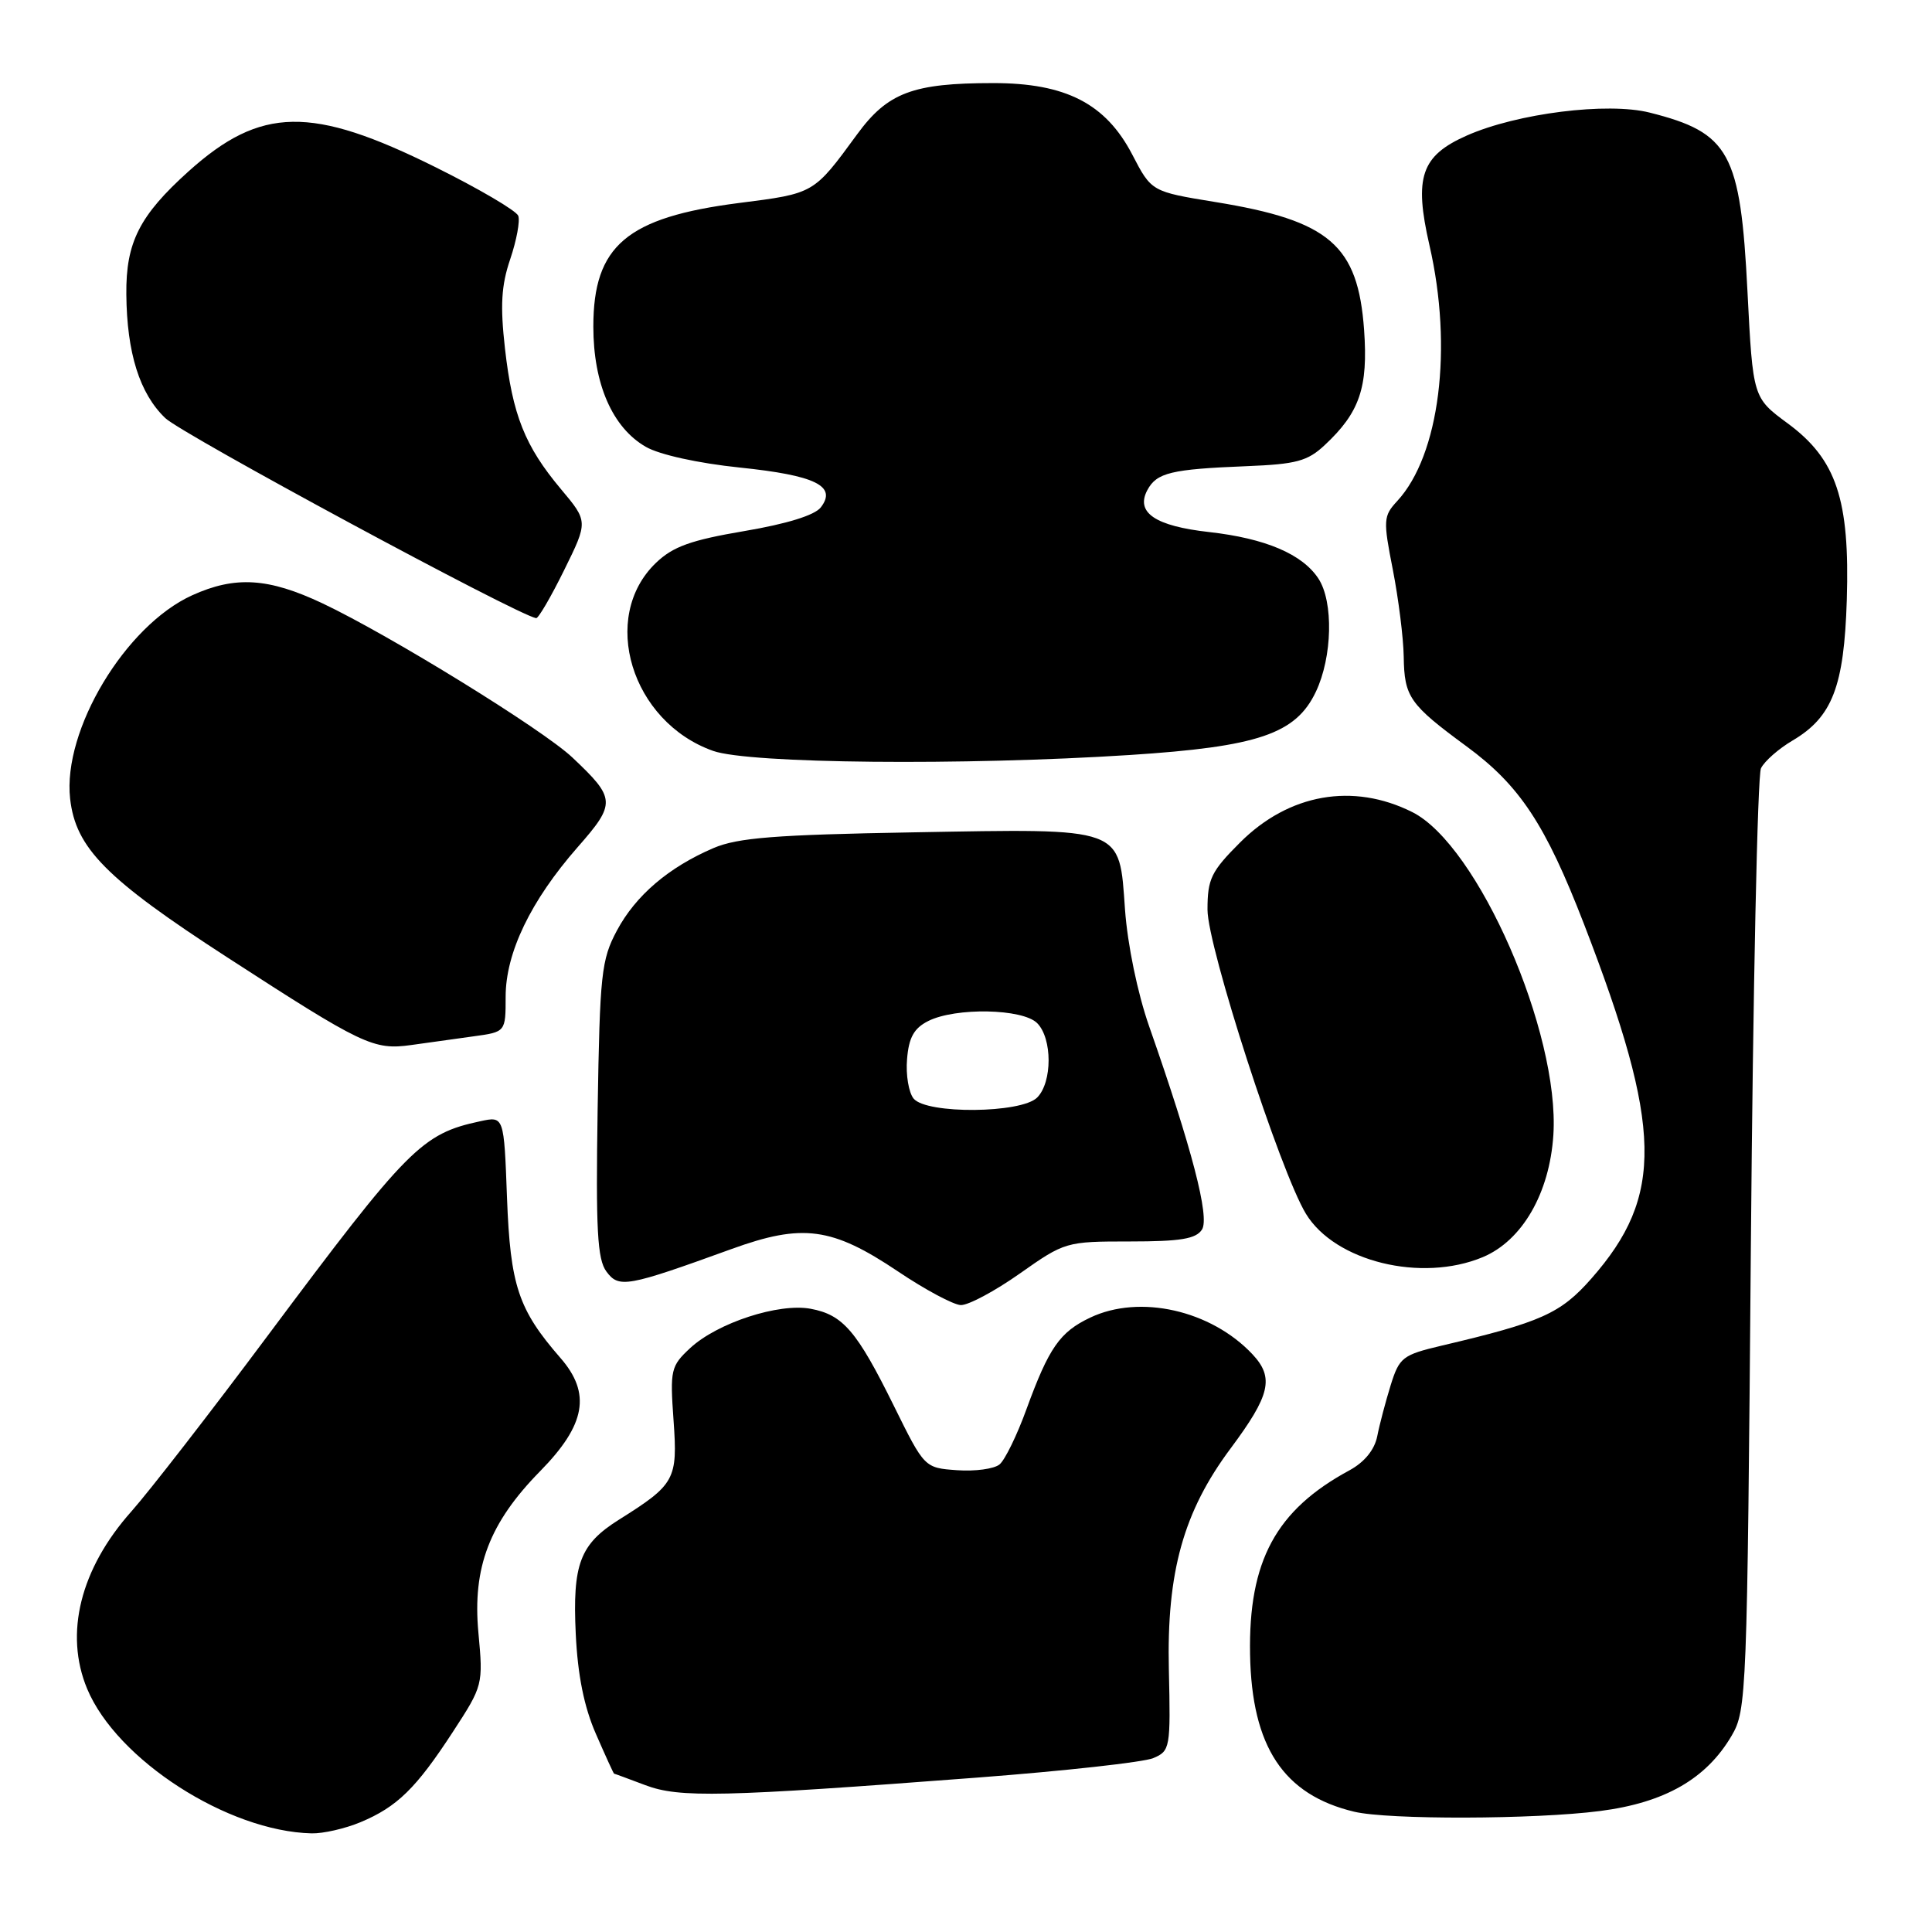 <?xml version="1.0" encoding="UTF-8" standalone="no"?>
<!DOCTYPE svg PUBLIC "-//W3C//DTD SVG 1.1//EN" "http://www.w3.org/Graphics/SVG/1.1/DTD/svg11.dtd" >
<svg xmlns="http://www.w3.org/2000/svg" xmlns:xlink="http://www.w3.org/1999/xlink" version="1.1" viewBox="0 0 256 256">
 <g >
 <path fill="currentColor"
d=" M 47.77 241.45 C 52.62 239.42 55.13 236.97 60.01 229.48 C 64.00 223.36 64.03 223.23 63.39 216.33 C 62.59 207.69 64.85 201.78 71.58 194.93 C 77.62 188.78 78.36 184.62 74.24 179.91 C 68.68 173.52 67.62 170.35 67.18 158.70 C 66.78 147.89 66.78 147.89 63.64 148.57 C 55.88 150.23 54.09 152.04 35.46 177.00 C 27.87 187.18 19.75 197.64 17.42 200.26 C 10.64 207.87 8.50 216.46 11.55 223.78 C 15.48 233.19 30.18 242.66 41.28 242.93 C 42.81 242.97 45.73 242.30 47.77 241.45 Z  M 212.00 239.97 C 220.58 238.87 226.09 235.72 229.45 229.99 C 231.44 226.60 231.51 224.70 232.00 165.00 C 232.28 131.18 232.88 102.73 233.34 101.80 C 233.80 100.86 235.69 99.20 237.53 98.12 C 242.80 95.01 244.35 90.97 244.71 79.50 C 245.12 66.20 243.34 60.86 236.88 56.10 C 232.27 52.70 232.27 52.70 231.55 38.64 C 230.62 20.20 229.19 17.59 218.59 14.92 C 212.99 13.51 201.03 15.01 194.36 17.96 C 188.30 20.64 187.34 23.47 189.41 32.50 C 192.54 46.10 190.75 60.32 185.14 66.39 C 183.30 68.38 183.26 68.90 184.56 75.50 C 185.31 79.35 185.96 84.53 186.00 87.00 C 186.08 92.36 186.75 93.33 194.33 98.90 C 201.38 104.08 204.78 109.23 209.89 122.45 C 220.31 149.45 220.50 158.47 210.87 169.41 C 206.78 174.06 204.23 175.20 191.00 178.31 C 185.85 179.53 185.42 179.86 184.27 183.55 C 183.60 185.72 182.79 188.77 182.49 190.32 C 182.13 192.11 180.80 193.74 178.82 194.82 C 169.06 200.09 165.42 206.84 165.64 219.21 C 165.86 231.46 170.07 237.82 179.43 240.06 C 183.94 241.14 203.35 241.09 212.00 239.97 Z  M 129.50 235.54 C 141.05 234.66 151.54 233.50 152.81 232.96 C 155.05 232.02 155.12 231.63 154.88 221.24 C 154.58 208.30 156.82 200.28 163.08 191.90 C 168.32 184.86 168.86 182.55 165.96 179.45 C 160.47 173.61 151.02 171.47 144.46 174.59 C 140.43 176.50 138.99 178.57 136.01 186.73 C 134.77 190.16 133.16 193.45 132.45 194.04 C 131.73 194.64 129.20 194.98 126.82 194.81 C 122.50 194.50 122.50 194.50 118.45 186.30 C 113.54 176.36 111.71 174.22 107.42 173.42 C 103.20 172.63 95.07 175.28 91.46 178.62 C 88.88 181.02 88.77 181.50 89.25 188.23 C 89.81 196.05 89.45 196.70 82.01 201.37 C 76.84 204.62 75.85 207.25 76.29 216.50 C 76.55 221.96 77.39 226.17 78.96 229.75 C 80.22 232.64 81.30 235.01 81.37 235.02 C 81.44 235.02 83.30 235.71 85.50 236.54 C 90.02 238.25 95.61 238.12 129.50 235.54 Z  M 135.13 168.75 C 141.09 164.55 141.26 164.50 149.71 164.50 C 156.43 164.50 158.48 164.16 159.27 162.92 C 160.31 161.28 157.95 152.21 152.27 136.00 C 150.73 131.60 149.41 125.20 149.07 120.53 C 148.28 109.48 149.13 109.79 121.00 110.29 C 102.73 110.61 97.76 111.00 94.55 112.37 C 88.60 114.92 84.23 118.65 81.74 123.31 C 79.68 127.17 79.48 129.05 79.19 147.00 C 78.94 162.93 79.15 166.86 80.35 168.48 C 82.00 170.72 83.06 170.53 96.91 165.51 C 106.36 162.08 110.24 162.60 119.00 168.48 C 122.58 170.89 126.31 172.88 127.30 172.93 C 128.29 172.97 131.81 171.09 135.13 168.75 Z  M 196.47 166.58 C 201.70 164.39 205.33 158.11 205.83 150.38 C 206.69 136.82 195.84 111.98 187.14 107.61 C 179.28 103.67 170.78 105.17 164.31 111.64 C 160.48 115.47 160.00 116.46 160.00 120.54 C 160.00 125.45 169.64 155.24 173.04 160.83 C 176.89 167.16 188.34 169.97 196.47 166.58 Z  M 62.75 137.32 C 67.00 136.74 67.00 136.74 67.00 132.07 C 67.00 126.25 70.32 119.36 76.52 112.28 C 81.65 106.44 81.61 105.81 75.83 100.36 C 71.91 96.66 51.67 84.18 42.74 79.95 C 35.56 76.56 31.17 76.29 25.46 78.88 C 16.60 82.90 8.29 96.75 9.29 105.82 C 10.02 112.37 14.05 116.45 30.09 126.84 C 48.09 138.50 49.48 139.17 54.50 138.47 C 56.70 138.16 60.41 137.65 62.75 137.32 Z  M 149.72 100.04 C 166.72 98.94 171.71 97.25 174.36 91.66 C 176.55 87.05 176.71 79.74 174.70 76.67 C 172.57 73.42 167.68 71.34 160.22 70.50 C 153.06 69.70 150.44 67.92 152.03 64.94 C 153.27 62.63 155.17 62.17 165.19 61.77 C 171.75 61.51 173.26 61.11 175.53 58.98 C 180.17 54.65 181.29 51.36 180.75 43.72 C 179.94 32.47 176.18 29.23 161.04 26.77 C 152.58 25.39 152.58 25.39 150.04 20.50 C 146.52 13.73 141.22 11.00 131.59 11.01 C 120.96 11.01 117.62 12.27 113.58 17.79 C 107.78 25.71 107.94 25.62 97.90 26.90 C 83.05 28.81 78.62 32.56 78.62 43.27 C 78.62 50.87 81.15 56.67 85.58 59.21 C 87.38 60.25 92.51 61.38 98.00 61.95 C 108.06 62.99 110.94 64.40 108.76 67.23 C 107.96 68.27 104.25 69.42 98.62 70.37 C 91.55 71.57 89.17 72.42 86.92 74.58 C 79.42 81.77 83.64 95.66 94.50 99.50 C 99.27 101.19 127.66 101.46 149.72 100.04 Z  M 74.75 75.55 C 77.93 69.10 77.93 69.10 74.32 64.80 C 69.55 59.11 67.91 55.00 66.91 46.17 C 66.27 40.49 66.42 37.82 67.61 34.33 C 68.45 31.84 68.93 29.26 68.67 28.59 C 68.41 27.92 63.48 25.02 57.70 22.15 C 41.28 13.99 34.56 14.10 24.99 22.70 C 18.48 28.56 16.67 32.12 16.74 39.00 C 16.81 46.77 18.50 52.15 21.90 55.40 C 24.14 57.55 68.45 81.45 71.04 81.91 C 71.33 81.96 73.00 79.10 74.75 75.55 Z  M 121.06 145.57 C 120.41 144.78 120.01 142.43 120.19 140.34 C 120.42 137.47 121.11 136.24 123.00 135.29 C 126.62 133.47 135.50 133.64 137.43 135.57 C 139.45 137.60 139.45 143.40 137.43 145.43 C 135.32 147.54 122.78 147.65 121.06 145.57 Z "/>
</g>
</svg>